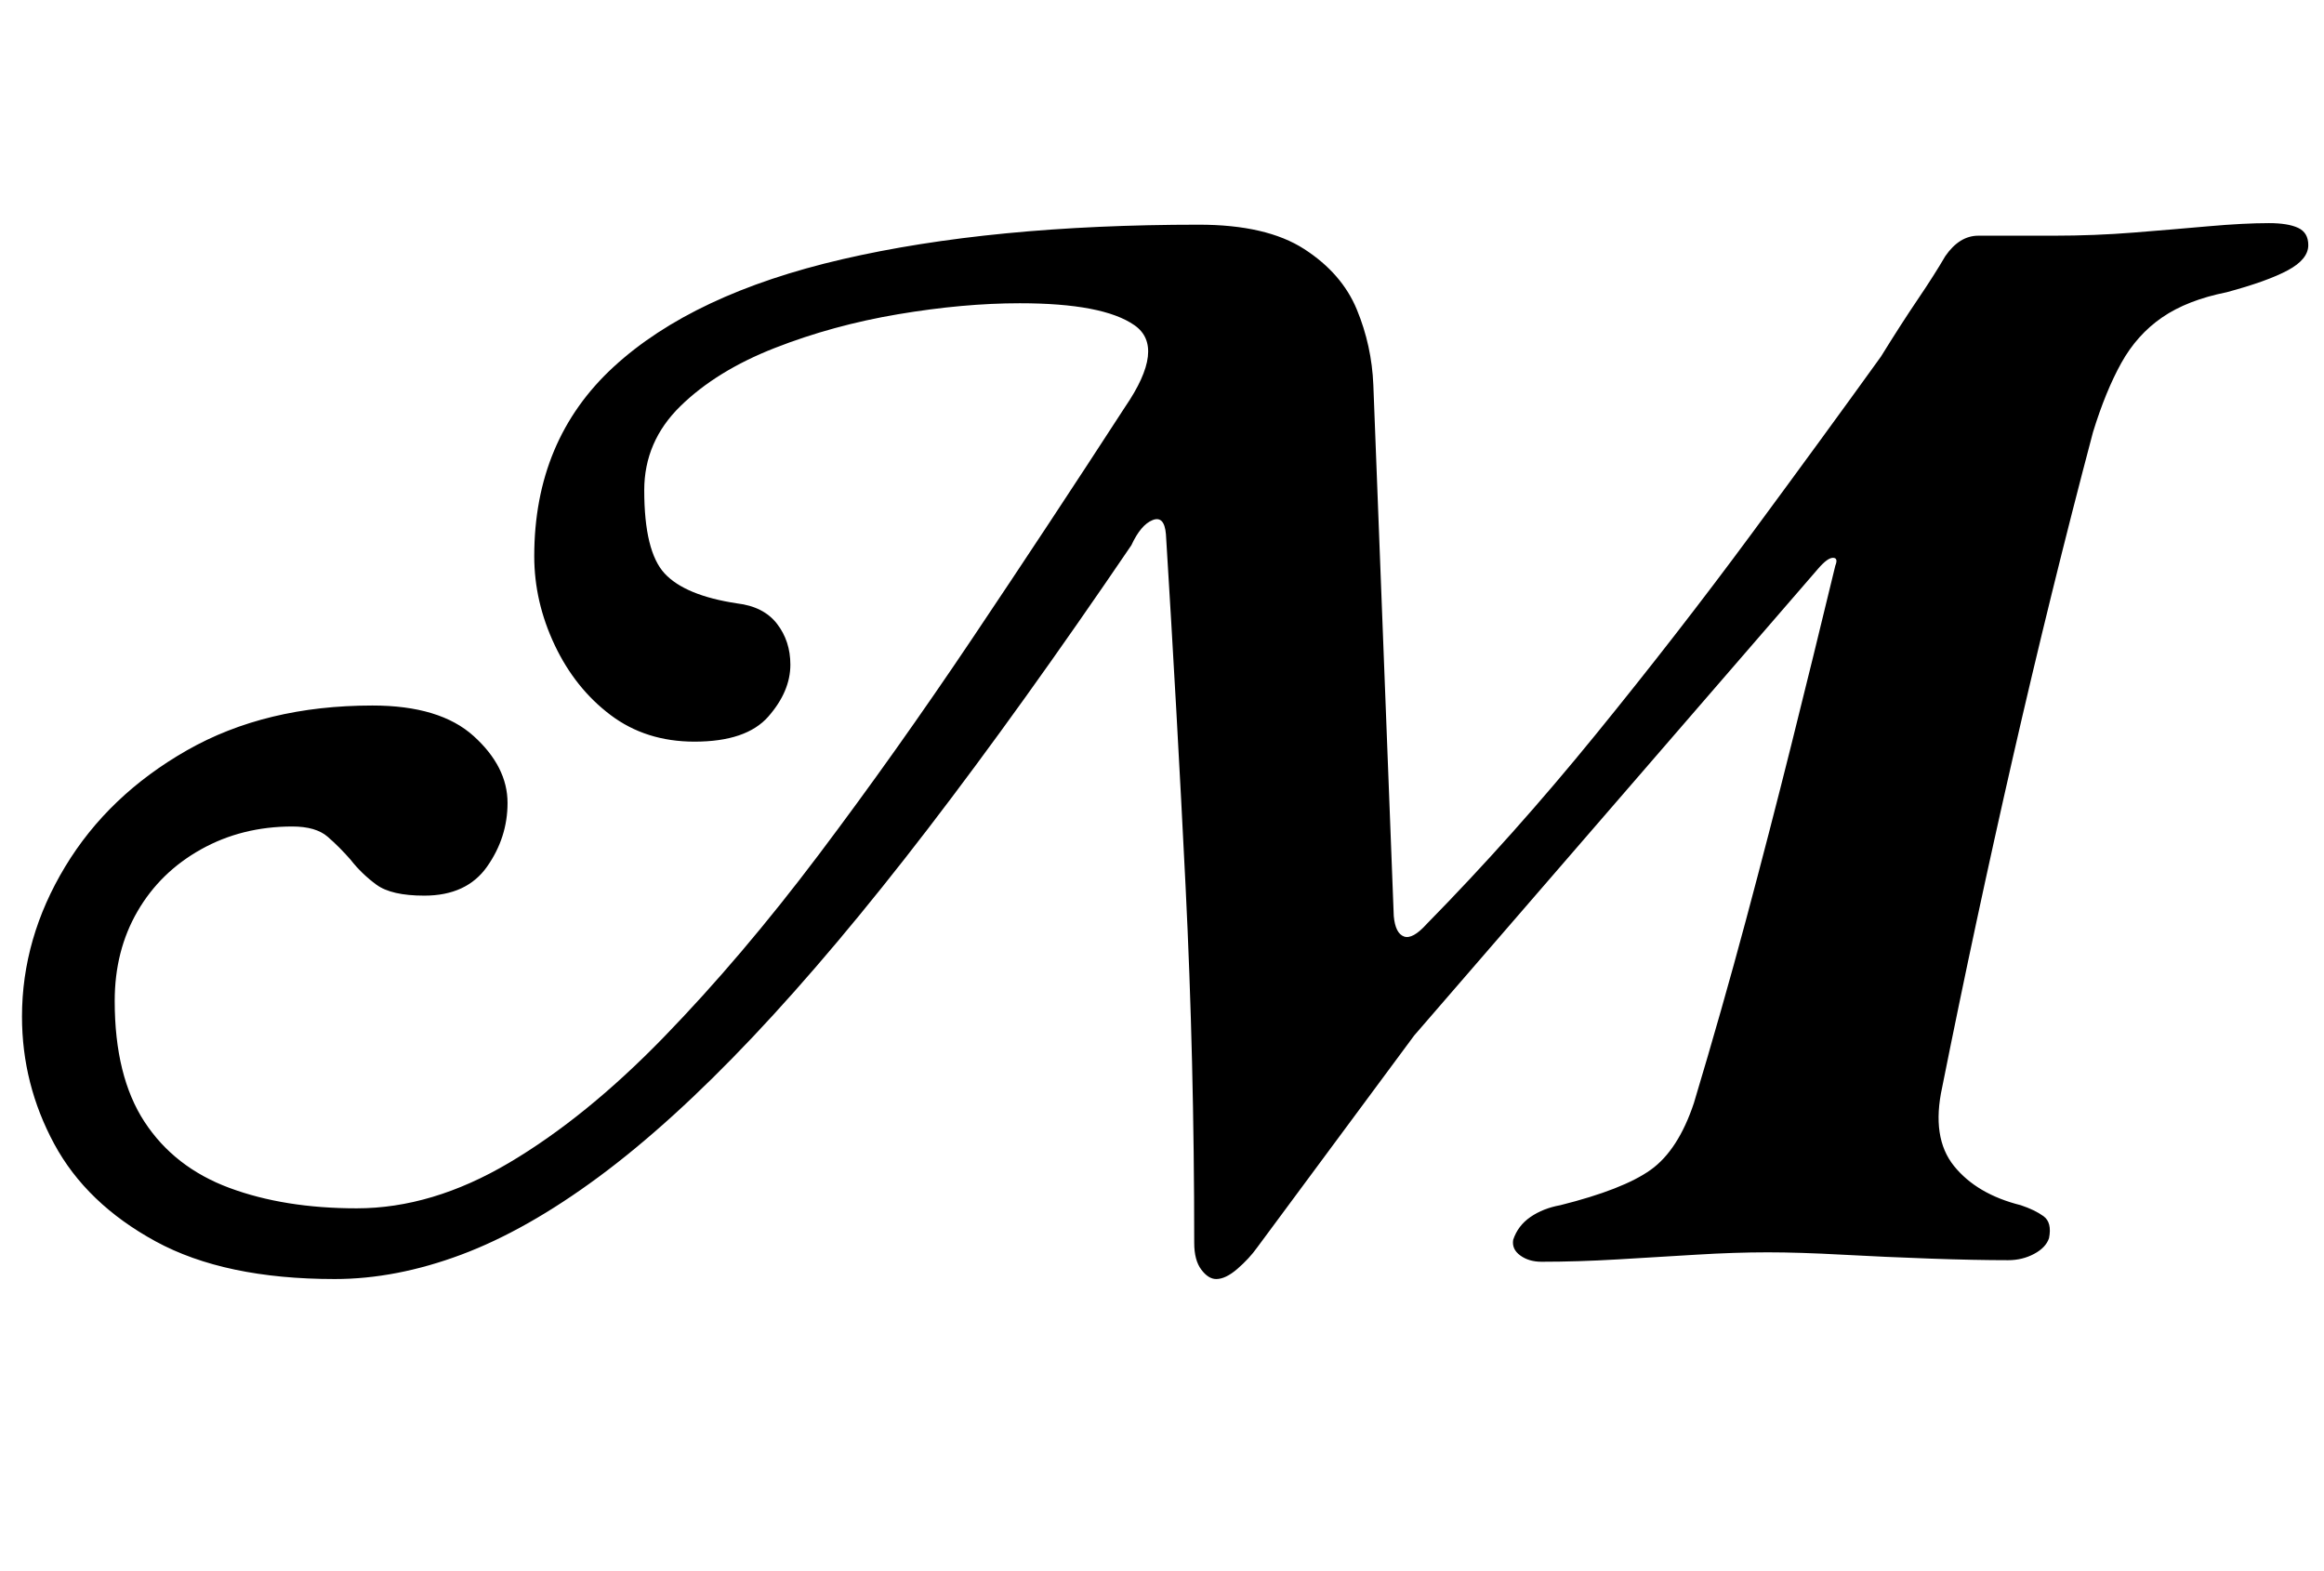 <?xml version="1.0" standalone="no"?>
<!DOCTYPE svg PUBLIC "-//W3C//DTD SVG 1.1//EN" "http://www.w3.org/Graphics/SVG/1.1/DTD/svg11.dtd" >
<svg xmlns="http://www.w3.org/2000/svg" xmlns:xlink="http://www.w3.org/1999/xlink" version="1.1" viewBox="-10 0 1479 1000">
  <g transform="matrix(1 0 0 -1 0 800)">
   <path fill="currentColor"
d="M203 -14q-70 0 -114 24t-64.5 62t-20.5 81q0 50 27.5 95.5t77.5 74t118 28.5q43 0 64.5 -19.5t21.5 -42.5q0 -22 -13 -40.5t-40 -18.5q-21 0 -30.5 7t-16.5 16q-7 8 -14.5 14.5t-22.5 6.5q-32 0 -58 -14.5t-40.5 -39.5t-14.5 -57q0 -48 19 -77t54 -42t81 -13q48 0 97 29
t98.5 80t98.5 116t98 138t97 147q26 38 6 52t-73 14q-36 0 -77.5 -7t-78.5 -21.5t-60 -37t-23 -53.5q0 -39 13 -53t46 -19q17 -2 25.5 -13t8.5 -26q0 -17 -14 -33t-47 -16q-31 0 -53.5 17t-35.5 44.5t-13 56.5q0 74 50.5 120.5t145.5 68.5t227 22q43 0 67 -15.5t33.5 -38.5
t10.5 -48l13 -338q1 -11 6.5 -13t14.5 8q55 56 107.5 120.5t99 127.5t82.5 113q13 21 23.5 36.5t17.5 27.5q9 13 21 13h48q26 0 51 2t47.5 4t38.5 2q12 0 18.5 -3t6.5 -11q0 -9 -13 -16t-39 -14q-25 -5 -41 -16t-26 -29t-18 -44q-27 -102 -51 -207t-45 -210q-7 -32 7.5 -50
t42.5 -25q9 -3 14.5 -7t3.5 -14q-2 -6 -9.5 -10t-16.5 -4q-21 0 -49.5 1t-56 2.5t-47.5 1.5q-21 0 -45.5 -1.5t-50 -3t-48.5 -1.5q-8 0 -13.5 4t-4.5 10q3 9 11 14.5t19 7.5q40 10 57.5 22.5t27.5 42.5q18 60 33 116t29 112t28 114q2 5 -1.5 5t-9.5 -7l-257 -297l-100 -135
q-5 -7 -12.5 -13.5t-13.5 -6.5q-5 0 -9.5 6t-4.5 17q0 116 -5.5 227t-12.5 224q-1 12 -8.5 9t-13.5 -16q-70 -103 -129.5 -180.5t-111.5 -132.5t-98 -89t-87.5 -49.5t-80.5 -15.5z" />
  </g>

</svg>
